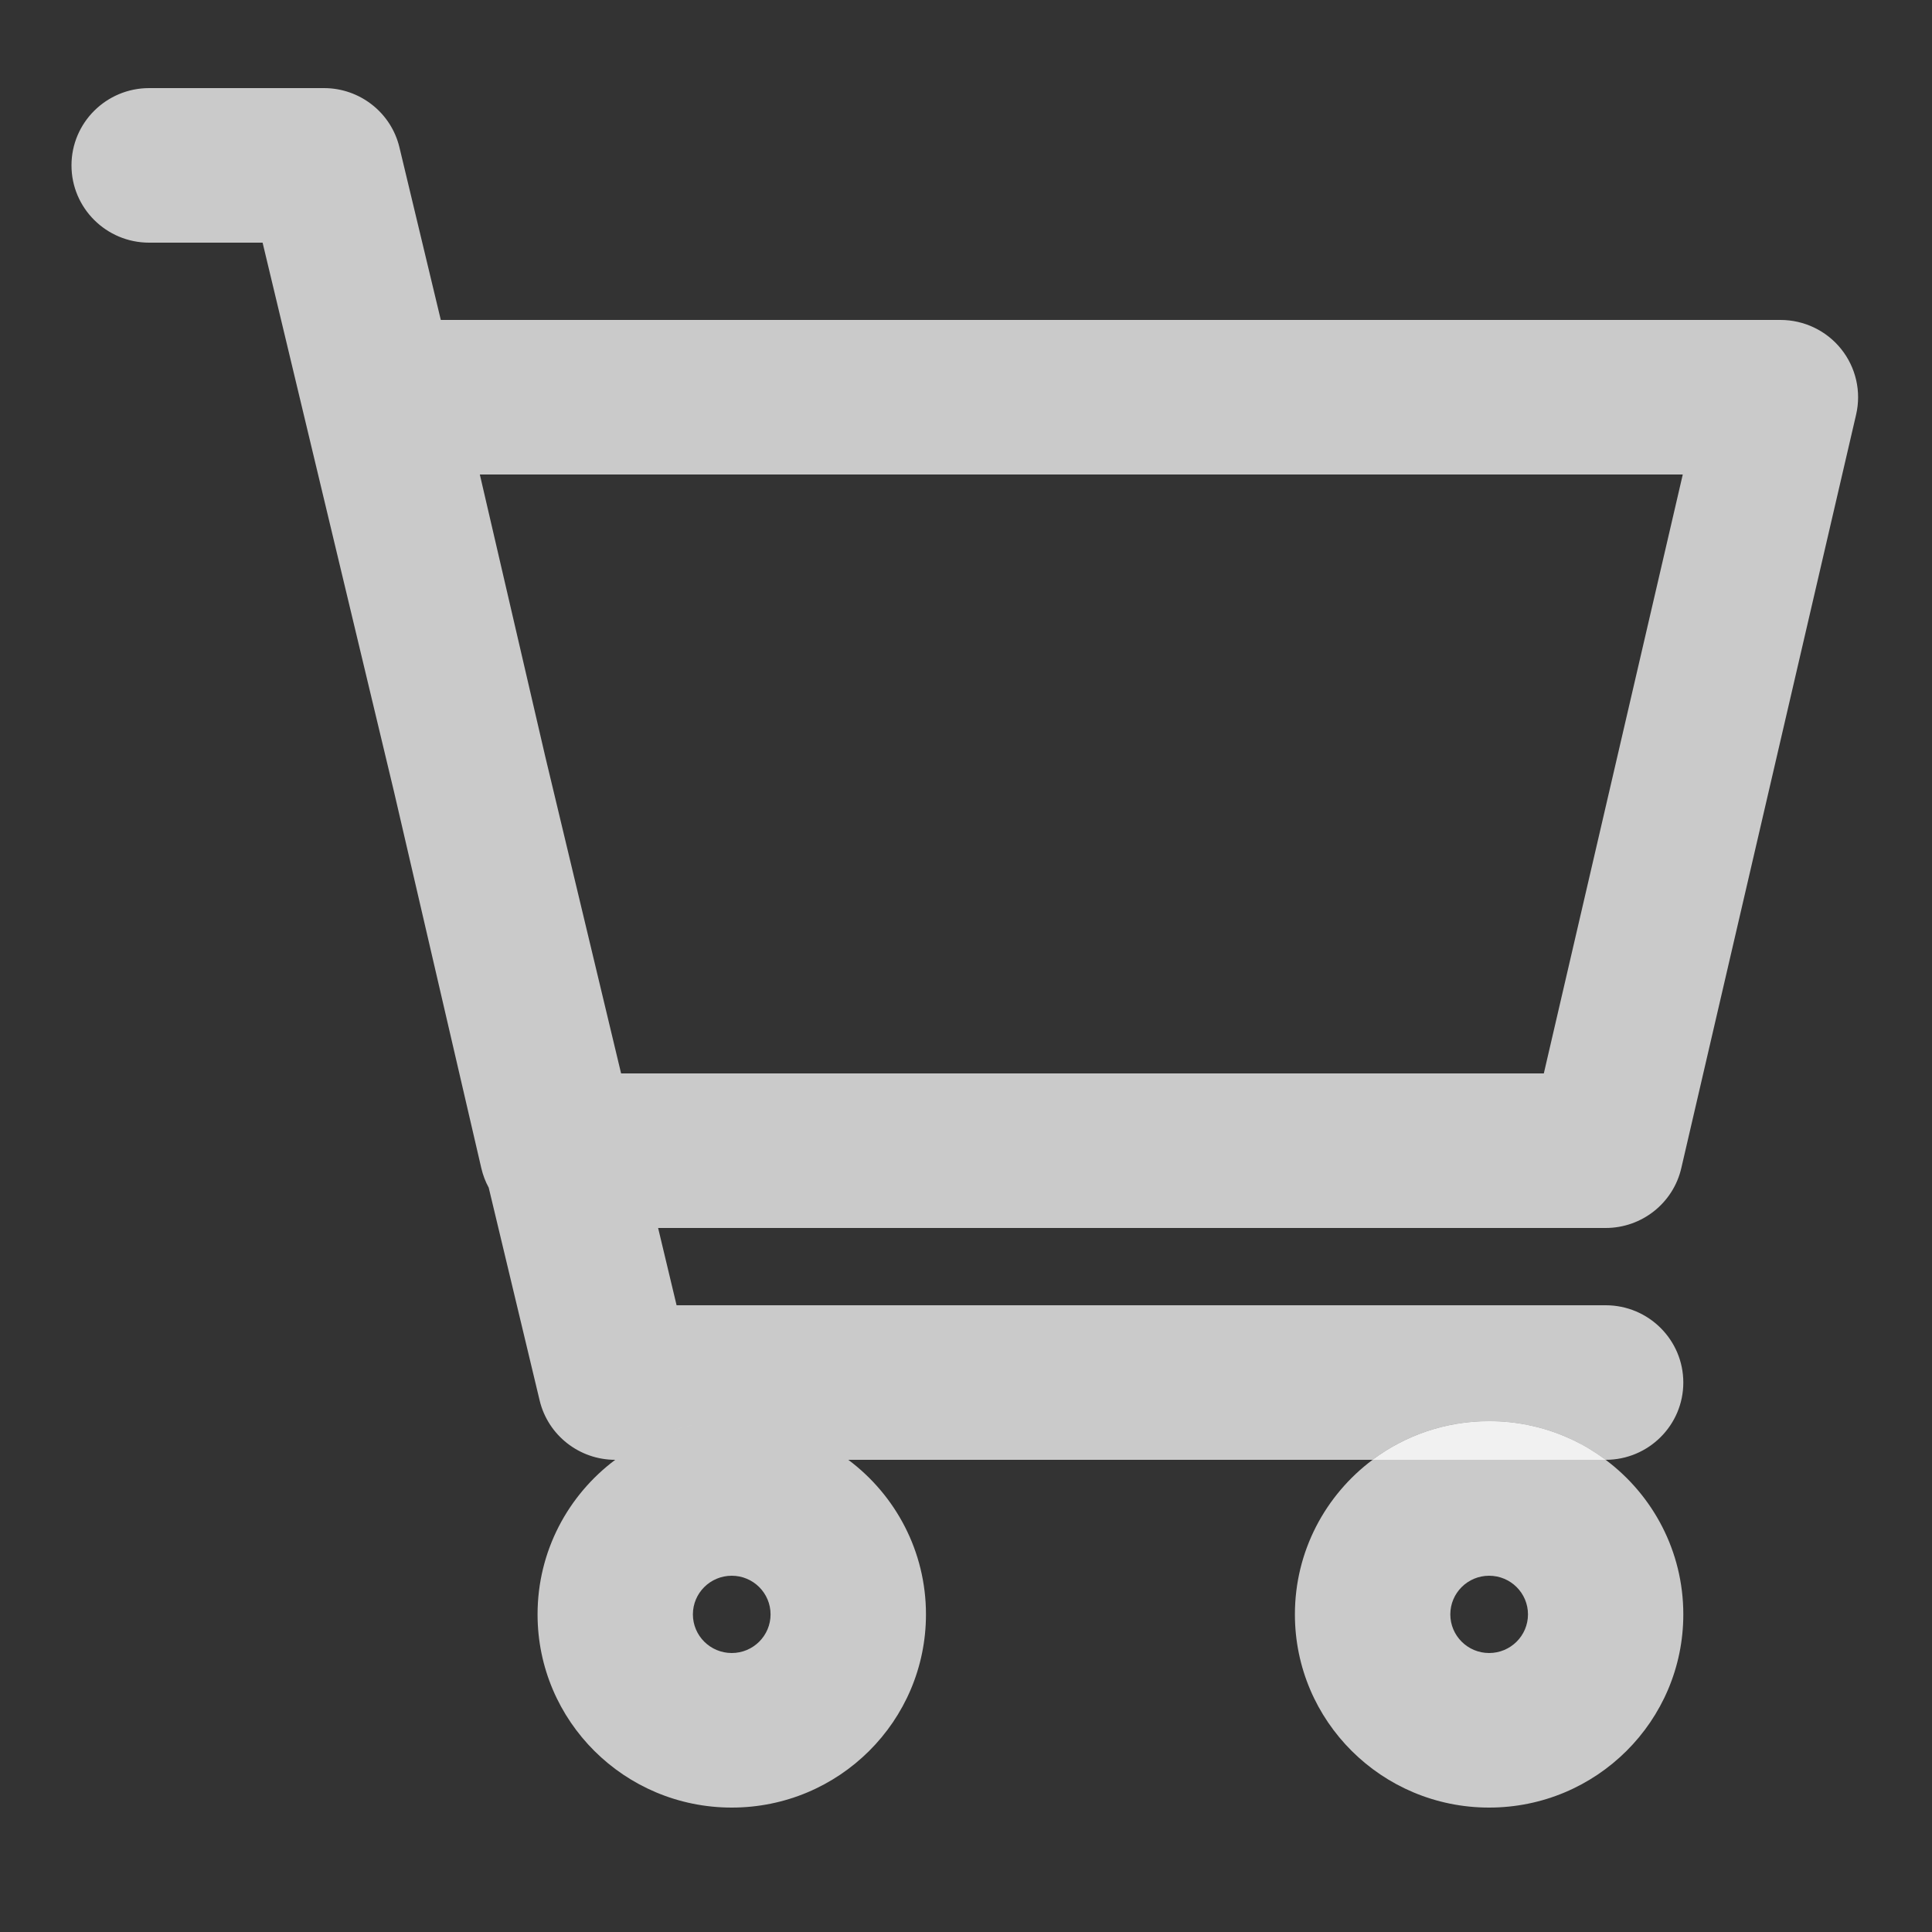 <svg width="25" height="25" viewBox="0 0 25 25" fill="none" xmlns="http://www.w3.org/2000/svg">
<rect x="0" y="0" width="25" height="25" fill="#333333" stroke="none"/>
<path fill-rule="evenodd" clip-rule="evenodd" d="M20.777 18.89C20.716 18.845 20.653 18.802 20.588 18.762C20.565 18.747 20.541 18.733 20.517 18.719C20.487 18.702 20.456 18.686 20.425 18.67C20.381 18.647 20.336 18.625 20.29 18.605C20.211 18.57 20.13 18.539 20.047 18.512C19.959 18.483 19.868 18.46 19.776 18.441C19.612 18.407 19.443 18.39 19.269 18.39C18.703 18.39 18.181 18.576 17.761 18.89H20.777ZM8.953 18.443C8.939 18.446 8.925 18.449 8.91 18.452C8.823 18.472 8.737 18.496 8.653 18.525C8.591 18.546 8.529 18.57 8.469 18.596C8.403 18.624 8.34 18.655 8.277 18.688C8.261 18.697 8.244 18.706 8.228 18.716C8.202 18.731 8.176 18.746 8.15 18.762C8.085 18.802 8.022 18.845 7.961 18.89C7.351 19.346 6.956 20.072 6.956 20.89C6.956 22.271 8.081 23.39 9.469 23.39C10.857 23.39 11.982 22.271 11.982 20.89C11.982 20.072 11.587 19.346 10.977 18.89H7.961C8.022 18.845 8.085 18.802 8.15 18.762C8.176 18.746 8.202 18.731 8.228 18.716C8.244 18.706 8.261 18.697 8.277 18.688C8.34 18.655 8.403 18.624 8.469 18.596C8.529 18.57 8.591 18.546 8.653 18.525C8.751 18.491 8.851 18.464 8.953 18.443ZM9.469 20.39C9.191 20.39 8.966 20.614 8.966 20.89C8.966 21.166 9.191 21.39 9.469 21.39C9.746 21.39 9.971 21.166 9.971 20.89C9.971 20.614 9.746 20.39 9.469 20.39Z" fill="white" fill-opacity="0.74"/>
<path fill-rule="evenodd" clip-rule="evenodd" d="M20.588 18.762C20.565 18.747 20.541 18.733 20.517 18.719C20.487 18.702 20.456 18.686 20.425 18.67C20.481 18.698 20.535 18.729 20.588 18.762Z" fill="white" fill-opacity="0.74"/>
<path fill-rule="evenodd" clip-rule="evenodd" d="M1.93 1.14C1.375 1.14 0.925 1.588 0.925 2.14C0.925 2.692 1.375 3.14 1.93 3.14H3.398L5.098 10.243L6.228 15.115C6.249 15.205 6.281 15.29 6.324 15.368L6.983 18.122C7.091 18.572 7.496 18.89 7.961 18.89C8.022 18.845 8.085 18.802 8.15 18.762C8.176 18.746 8.202 18.731 8.228 18.716C8.244 18.706 8.261 18.697 8.277 18.688C8.34 18.655 8.403 18.624 8.469 18.596C8.529 18.57 8.591 18.546 8.653 18.525C8.737 18.496 8.823 18.472 8.91 18.452C8.925 18.449 8.939 18.446 8.953 18.443C9.119 18.408 9.292 18.39 9.469 18.39C10.035 18.39 10.557 18.576 10.977 18.89H17.761C18.181 18.576 18.703 18.39 19.269 18.39C19.443 18.39 19.612 18.407 19.776 18.441C19.868 18.46 19.959 18.483 20.047 18.512C20.13 18.539 20.211 18.57 20.29 18.605C20.336 18.625 20.381 18.647 20.425 18.67C20.456 18.686 20.487 18.702 20.517 18.719C20.541 18.733 20.565 18.747 20.588 18.762C20.653 18.802 20.716 18.845 20.777 18.89C21.332 18.89 21.782 18.442 21.782 17.89C21.782 17.338 21.332 16.89 20.777 16.89H8.755L8.516 15.89H20.777C21.245 15.89 21.651 15.569 21.756 15.115L24.018 5.365C24.087 5.068 24.016 4.756 23.825 4.517C23.635 4.279 23.345 4.14 23.039 4.14H5.704L5.169 1.908C5.062 1.458 4.657 1.14 4.192 1.14H1.93ZM19.977 13.89H8.037L7.055 9.787L6.209 6.14H21.775L19.977 13.89ZM10.977 18.89C10.557 18.576 10.035 18.39 9.469 18.39C9.292 18.39 9.119 18.408 8.953 18.443C8.939 18.446 8.925 18.449 8.91 18.452C8.823 18.472 8.737 18.496 8.653 18.525C8.591 18.546 8.529 18.57 8.469 18.596C8.403 18.624 8.34 18.655 8.277 18.688C8.261 18.697 8.244 18.706 8.228 18.716C8.202 18.731 8.176 18.746 8.15 18.762C8.085 18.802 8.022 18.845 7.961 18.89H10.977Z" fill="white" fill-opacity="0.74"/>
<path fill-rule="evenodd" clip-rule="evenodd" d="M20.777 18.89C20.716 18.845 20.653 18.802 20.588 18.762C20.565 18.747 20.541 18.733 20.517 18.719C20.487 18.702 20.456 18.686 20.425 18.67C20.381 18.647 20.336 18.625 20.29 18.605C20.211 18.57 20.13 18.539 20.047 18.512C19.959 18.483 19.868 18.46 19.776 18.441C19.612 18.407 19.443 18.39 19.269 18.39C18.703 18.39 18.181 18.576 17.761 18.89H20.777Z" fill="white" fill-opacity="0.74"/>
<path fill-rule="evenodd" clip-rule="evenodd" d="M20.777 18.89C20.777 18.89 20.777 18.89 20.777 18.89H17.761C17.151 19.346 16.756 20.072 16.756 20.89C16.756 22.271 17.881 23.39 19.269 23.39C20.657 23.39 21.782 22.271 21.782 20.89C21.782 20.072 21.387 19.346 20.777 18.89ZM18.767 20.89C18.767 20.614 18.992 20.39 19.269 20.39C19.547 20.39 19.772 20.614 19.772 20.89C19.772 21.166 19.547 21.39 19.269 21.39C18.992 21.39 18.767 21.166 18.767 20.89Z" fill="white" fill-opacity="0.74"/>
</svg>
